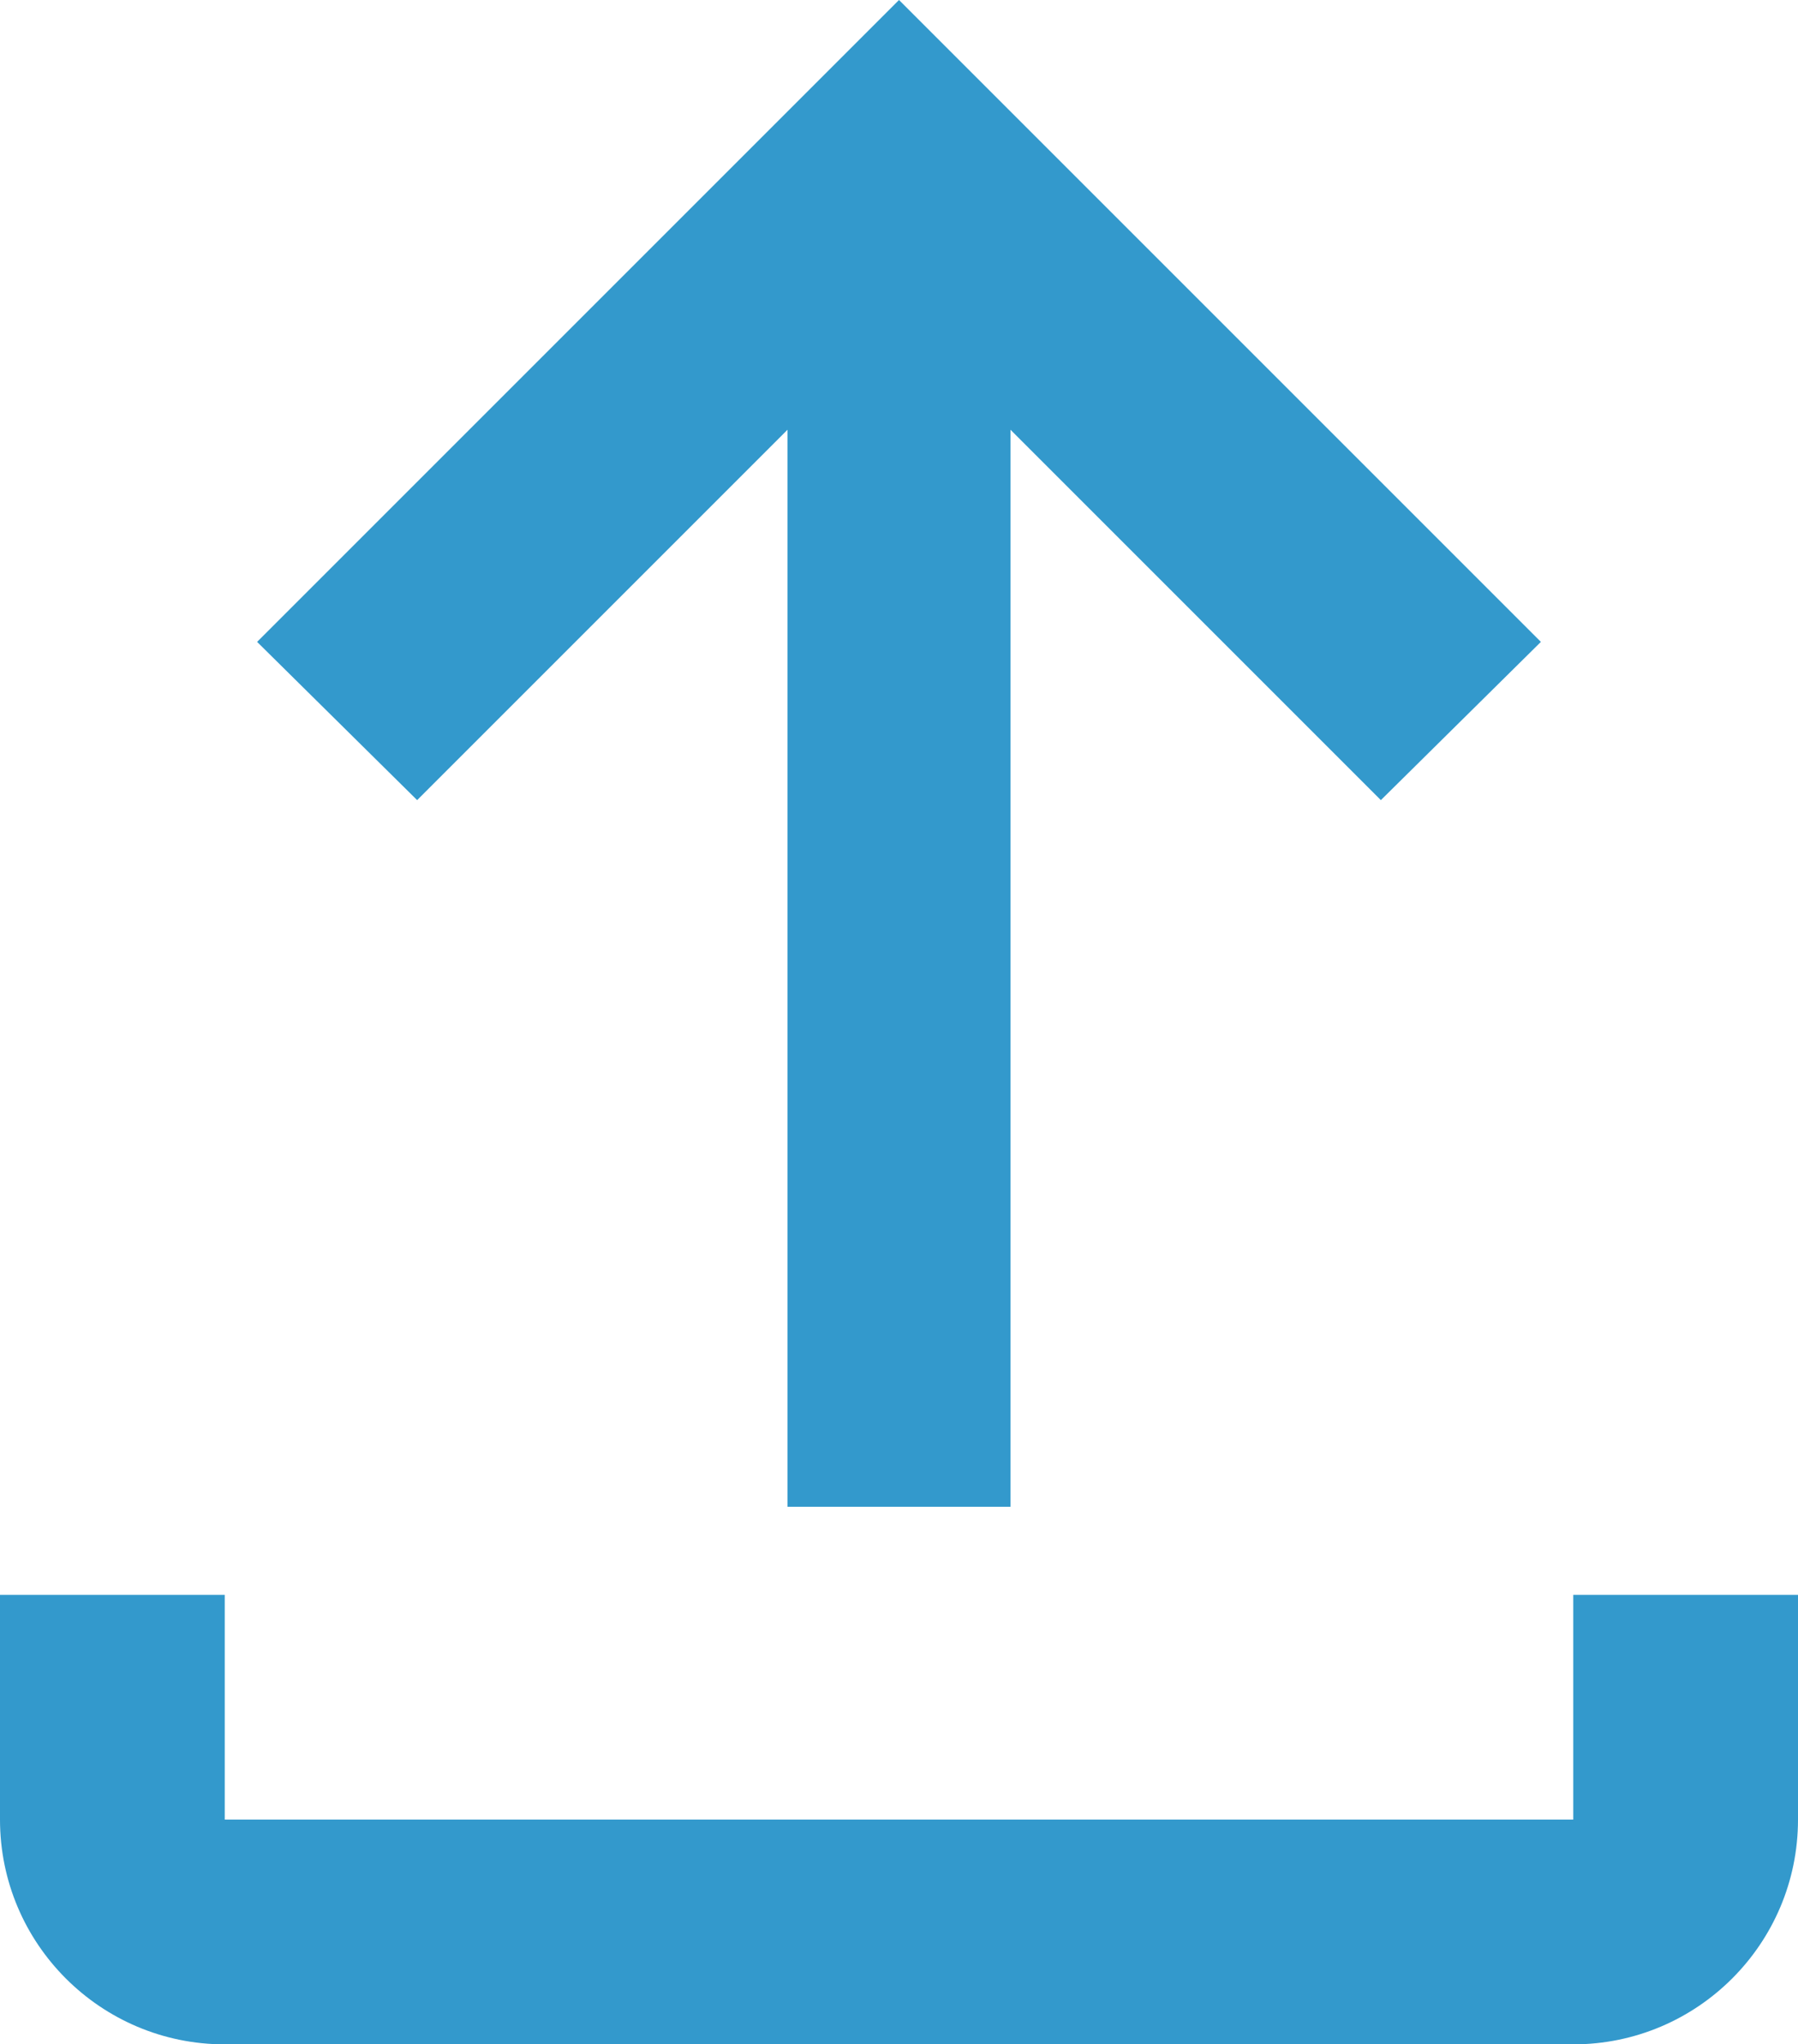 <?xml version="1.0" encoding="utf-8"?>
<!-- Generator: Adobe Illustrator 19.1.0, SVG Export Plug-In . SVG Version: 6.00 Build 0)  -->
<svg version="1.1" id="Layer_1" xmlns="http://www.w3.org/2000/svg" xmlns:xlink="http://www.w3.org/1999/xlink" x="0px" y="0px"
	 viewBox="0 19.3 100 113.7" style="enable-background:new 0 19.3 100 113.7;" xml:space="preserve">
<style type="text/css">
	.st0{fill:#3399CC;}
</style>
<g id="Layer_1_1_">
</g>
<g id="Layer_2">
	<g>
		<polygon class="st0" points="43.8,43.2 43.8,103.1 56.2,103.1 56.2,43.2 76.8,63.8 85.7,55 50,19.3 14.3,55 23.2,63.8 		"/>
		<path class="st0" d="M87.5,108v12.5h-75V108H0v12.5c0,6.9,5.6,12.5,12.5,12.5h75c6.9,0,12.5-5.6,12.5-12.5V108H87.5z"/>
	</g>
</g>
</svg>
